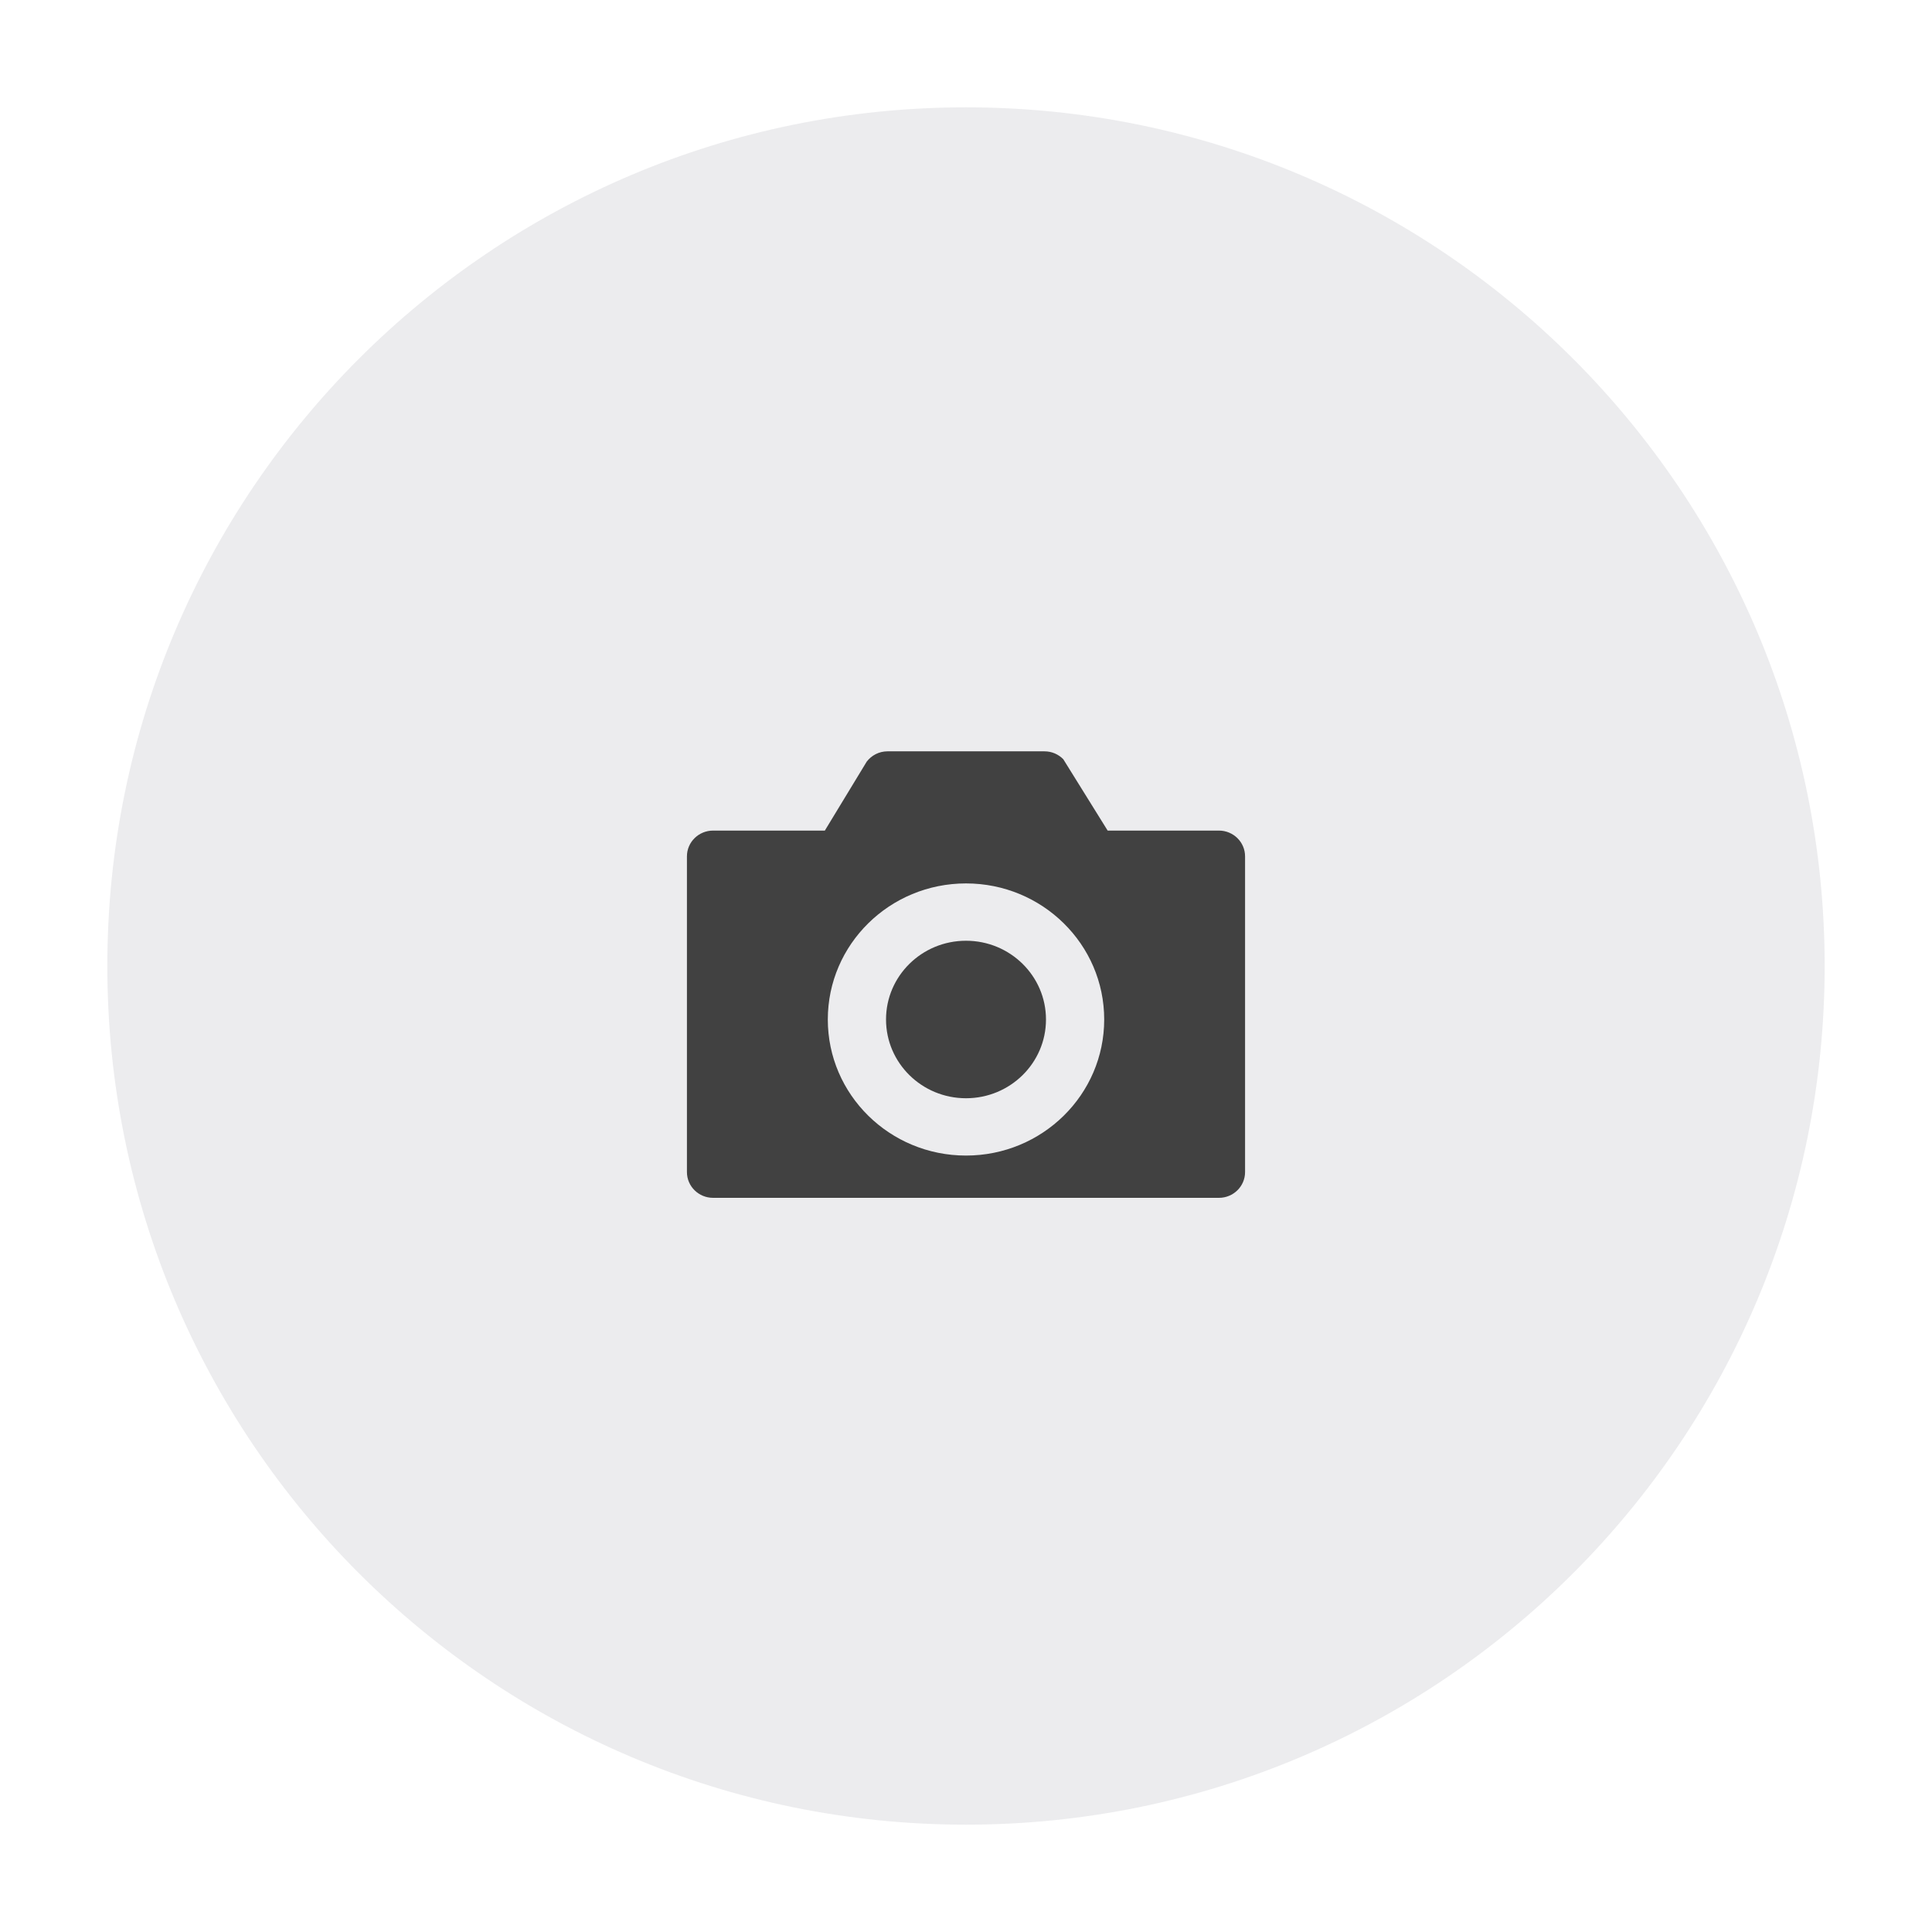 <svg width="180" height="180" viewBox="0 0 180 180" fill="none" xmlns="http://www.w3.org/2000/svg">
<g id="Image">
<g id="BG" filter="url(#filter0_d_1150_2978)">
<path fill-rule="evenodd" clip-rule="evenodd" d="M90 170C134.183 170 170 134.183 170 90C170 45.817 134.183 10 90 10C45.817 10 10 45.817 10 90C10 134.183 45.817 170 90 170Z" fill="#ECECEE"/>
</g>
<path id="Mask" fill-rule="evenodd" clip-rule="evenodd" d="M113.563 111.6H66.438C65.091 111.6 64 110.526 64 109.2V79.784C64 78.459 65.091 77.384 66.438 77.384H76.848L80.751 70.957C81.197 70.379 81.894 70 82.688 70H97.312C97.997 70 98.613 70.28 99.056 70.727L99.058 70.725L103.198 77.384H113.563C114.909 77.384 116 78.459 116 79.784V109.2C116 110.526 114.909 111.6 113.563 111.6ZM90.001 82.306C82.889 82.306 77.125 87.983 77.125 94.984C77.125 101.986 82.889 107.661 90.001 107.661C97.112 107.661 102.876 101.986 102.876 94.984C102.876 87.983 97.112 82.306 90.001 82.306ZM82.549 94.984C82.549 99.035 85.885 102.321 90 102.321C94.116 102.321 97.452 99.035 97.452 94.984C97.452 90.931 94.116 87.647 90 87.647C85.885 87.647 82.549 90.931 82.549 94.984Z" fill="#414141"/>
<mask id="mask0_1150_2978" style="mask-type:luminance" maskUnits="userSpaceOnUse" x="64" y="70" width="52" height="42">
<path id="Mask_2" fill-rule="evenodd" clip-rule="evenodd" d="M113.563 111.6H66.438C65.091 111.6 64 110.526 64 109.2V79.784C64 78.459 65.091 77.384 66.438 77.384H76.848L80.751 70.957C81.197 70.379 81.894 70 82.688 70H97.312C97.997 70 98.613 70.28 99.056 70.727L99.058 70.725L103.198 77.384H113.563C114.909 77.384 116 78.459 116 79.784V109.2C116 110.526 114.909 111.6 113.563 111.6ZM90.001 82.306C82.889 82.306 77.125 87.983 77.125 94.984C77.125 101.986 82.889 107.661 90.001 107.661C97.112 107.661 102.876 101.986 102.876 94.984C102.876 87.983 97.112 82.306 90.001 82.306ZM82.549 94.984C82.549 99.035 85.885 102.321 90 102.321C94.116 102.321 97.452 99.035 97.452 94.984C97.452 90.931 94.116 87.647 90 87.647C85.885 87.647 82.549 90.931 82.549 94.984Z" fill="white"/>
</mask>
<g mask="url(#mask0_1150_2978)">
</g>
</g>
<defs>
<filter id="filter0_d_1150_2978" x="0" y="0" width="180" height="180" filterUnits="userSpaceOnUse" color-interpolation-filters="sRGB">
<feFlood flood-opacity="0" result="BackgroundImageFix"/>
<feColorMatrix in="SourceAlpha" type="matrix" values="0 0 0 0 0 0 0 0 0 0 0 0 0 0 0 0 0 0 127 0" result="hardAlpha"/>
<feOffset/>
<feGaussianBlur stdDeviation="5"/>
<feColorMatrix type="matrix" values="0 0 0 0 0 0 0 0 0 0 0 0 0 0 0 0 0 0 0.01 0"/>
<feBlend mode="normal" in2="BackgroundImageFix" result="effect1_dropShadow_1150_2978"/>
<feBlend mode="normal" in="SourceGraphic" in2="effect1_dropShadow_1150_2978" result="shape"/>
</filter>
</defs>
</svg>
